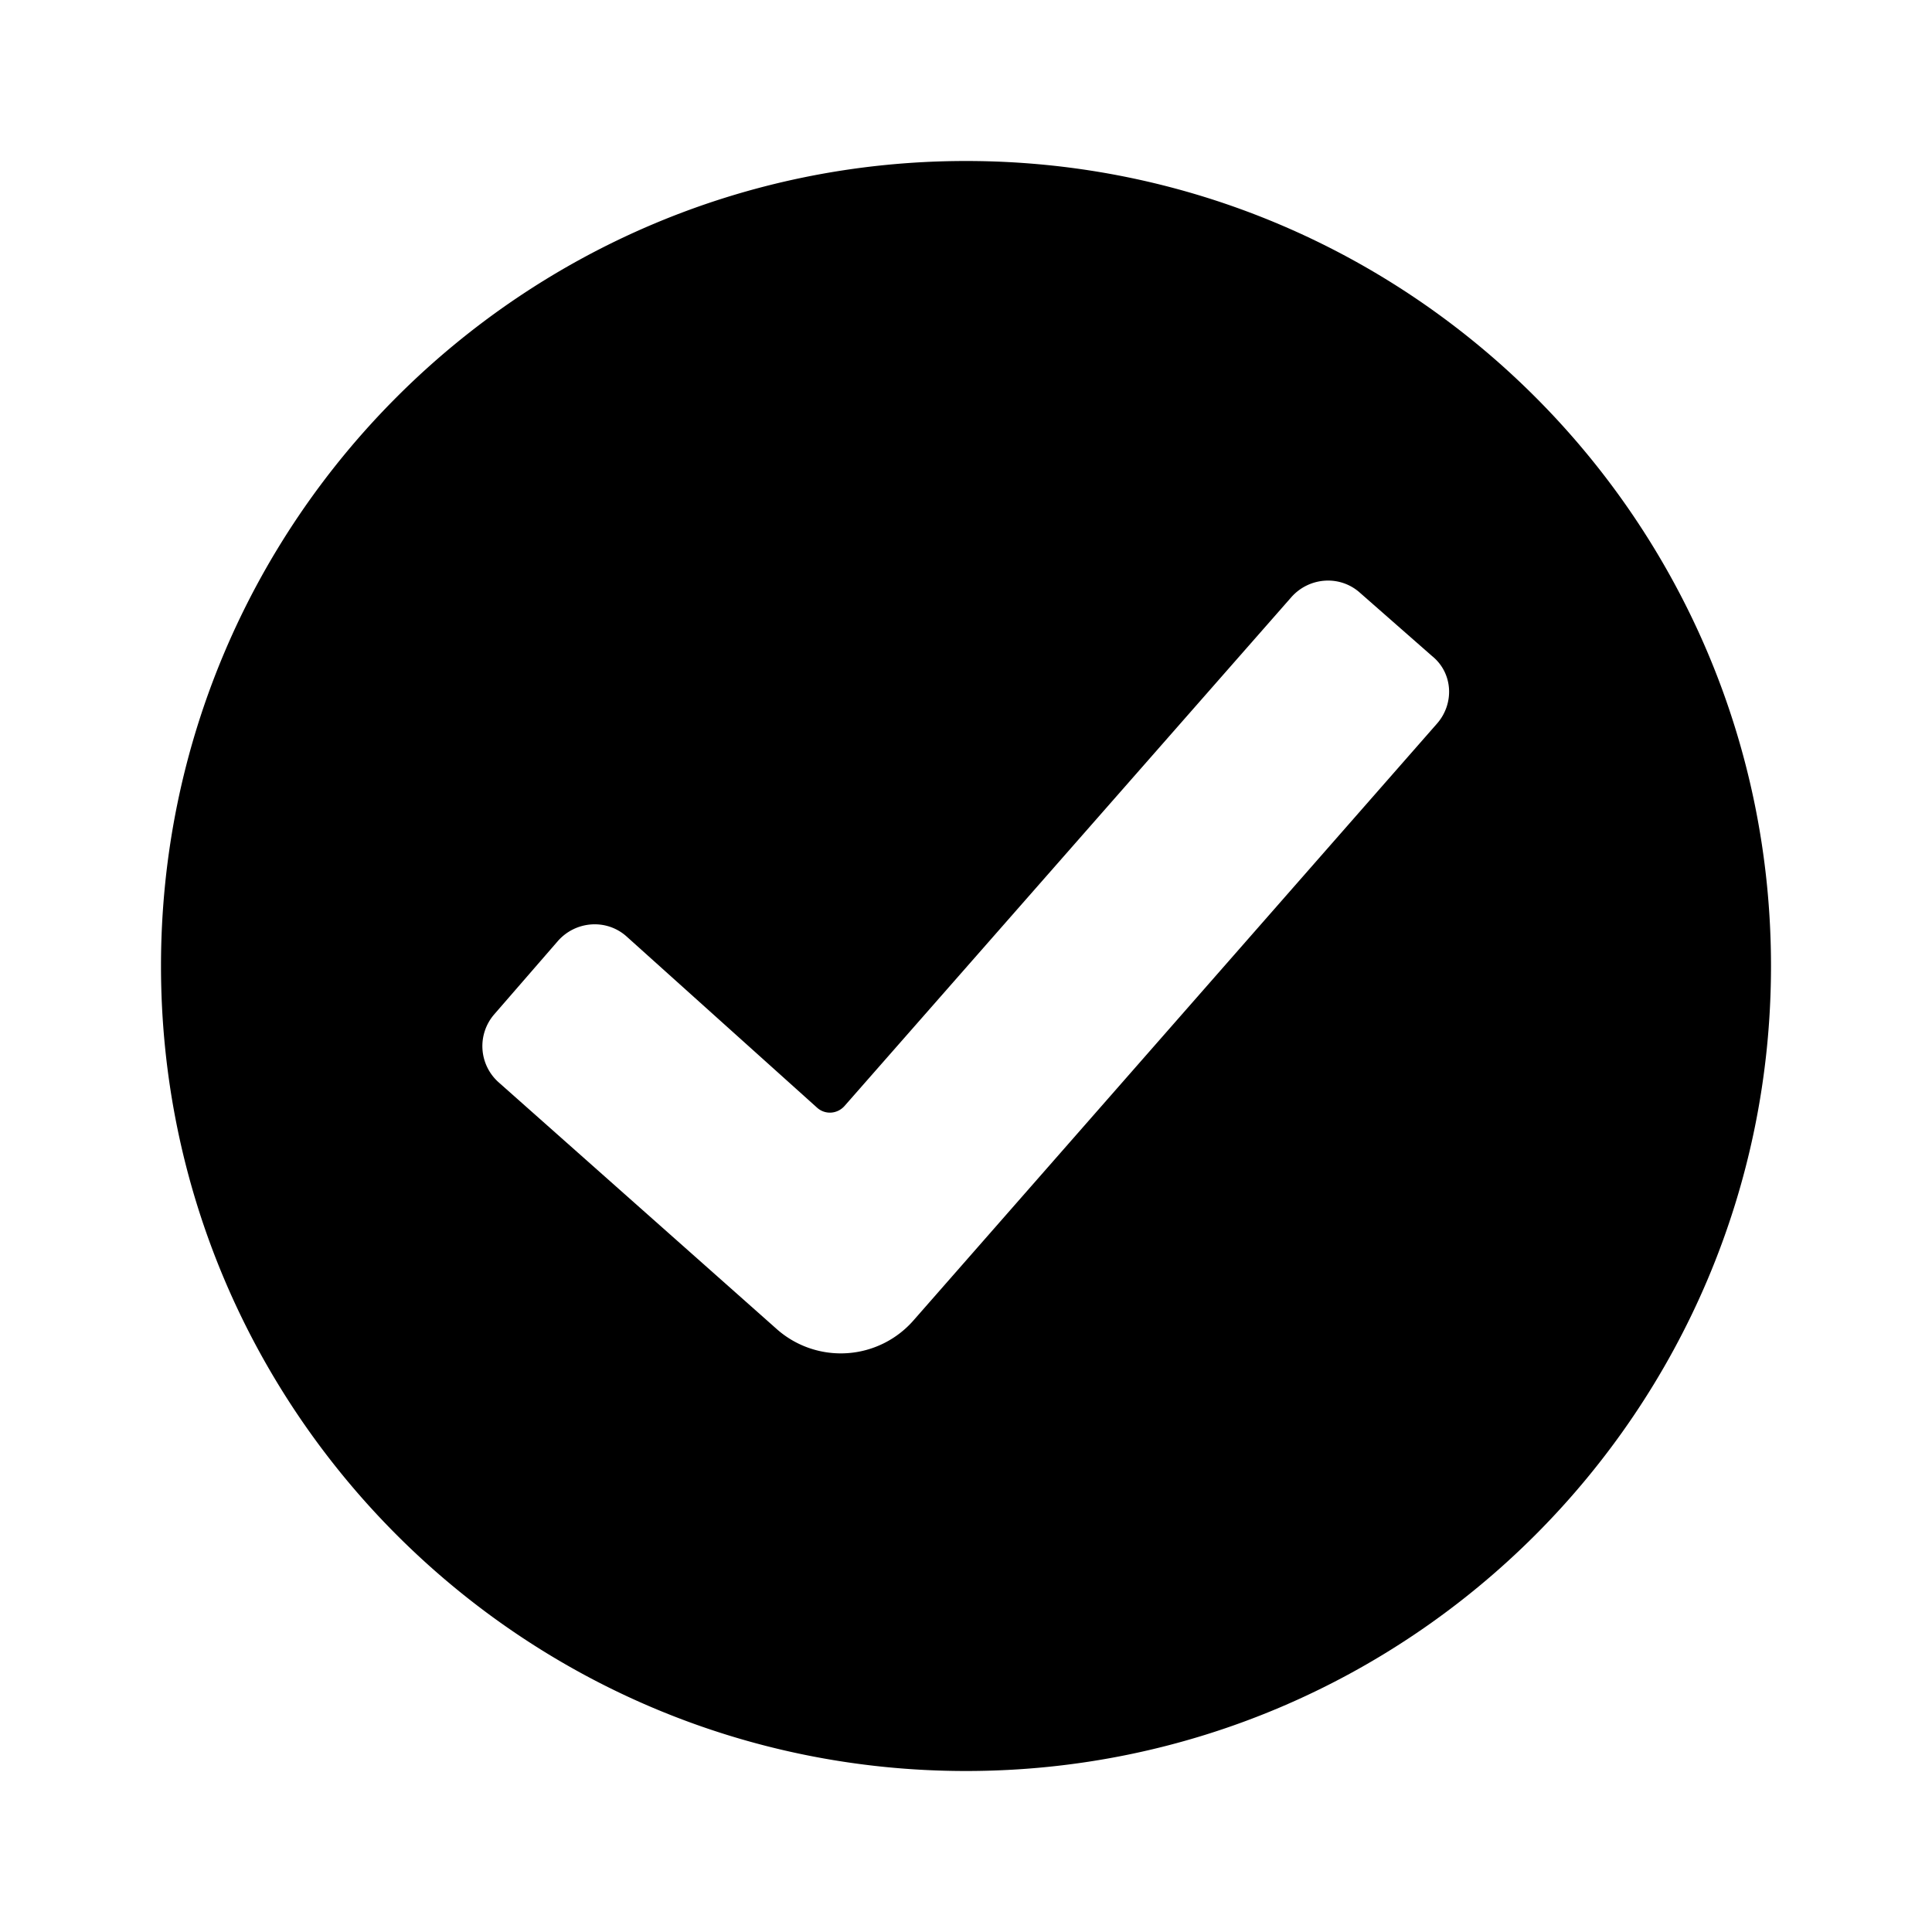 <svg xmlns="http://www.w3.org/2000/svg" width="24" height="24" viewBox="0 0 24 24"><path d="M12 2C6.48 2 2 6.48 2 12s4.48 10 10 10 10-4.48 10-10S17.52 2 12 2zm5.85 6.99l-6.5 7.41a1.2 1.2 0 0 1-1.69.12L6.2 13.45a.602.602 0 0 1-.06-.85l.79-.91c.22-.25.6-.28.85-.06l2.37 2.13c.1.09.25.08.34-.02l5.55-6.32c.22-.25.6-.28.85-.06l.9.79c.26.21.28.59.06.84z"/></svg>